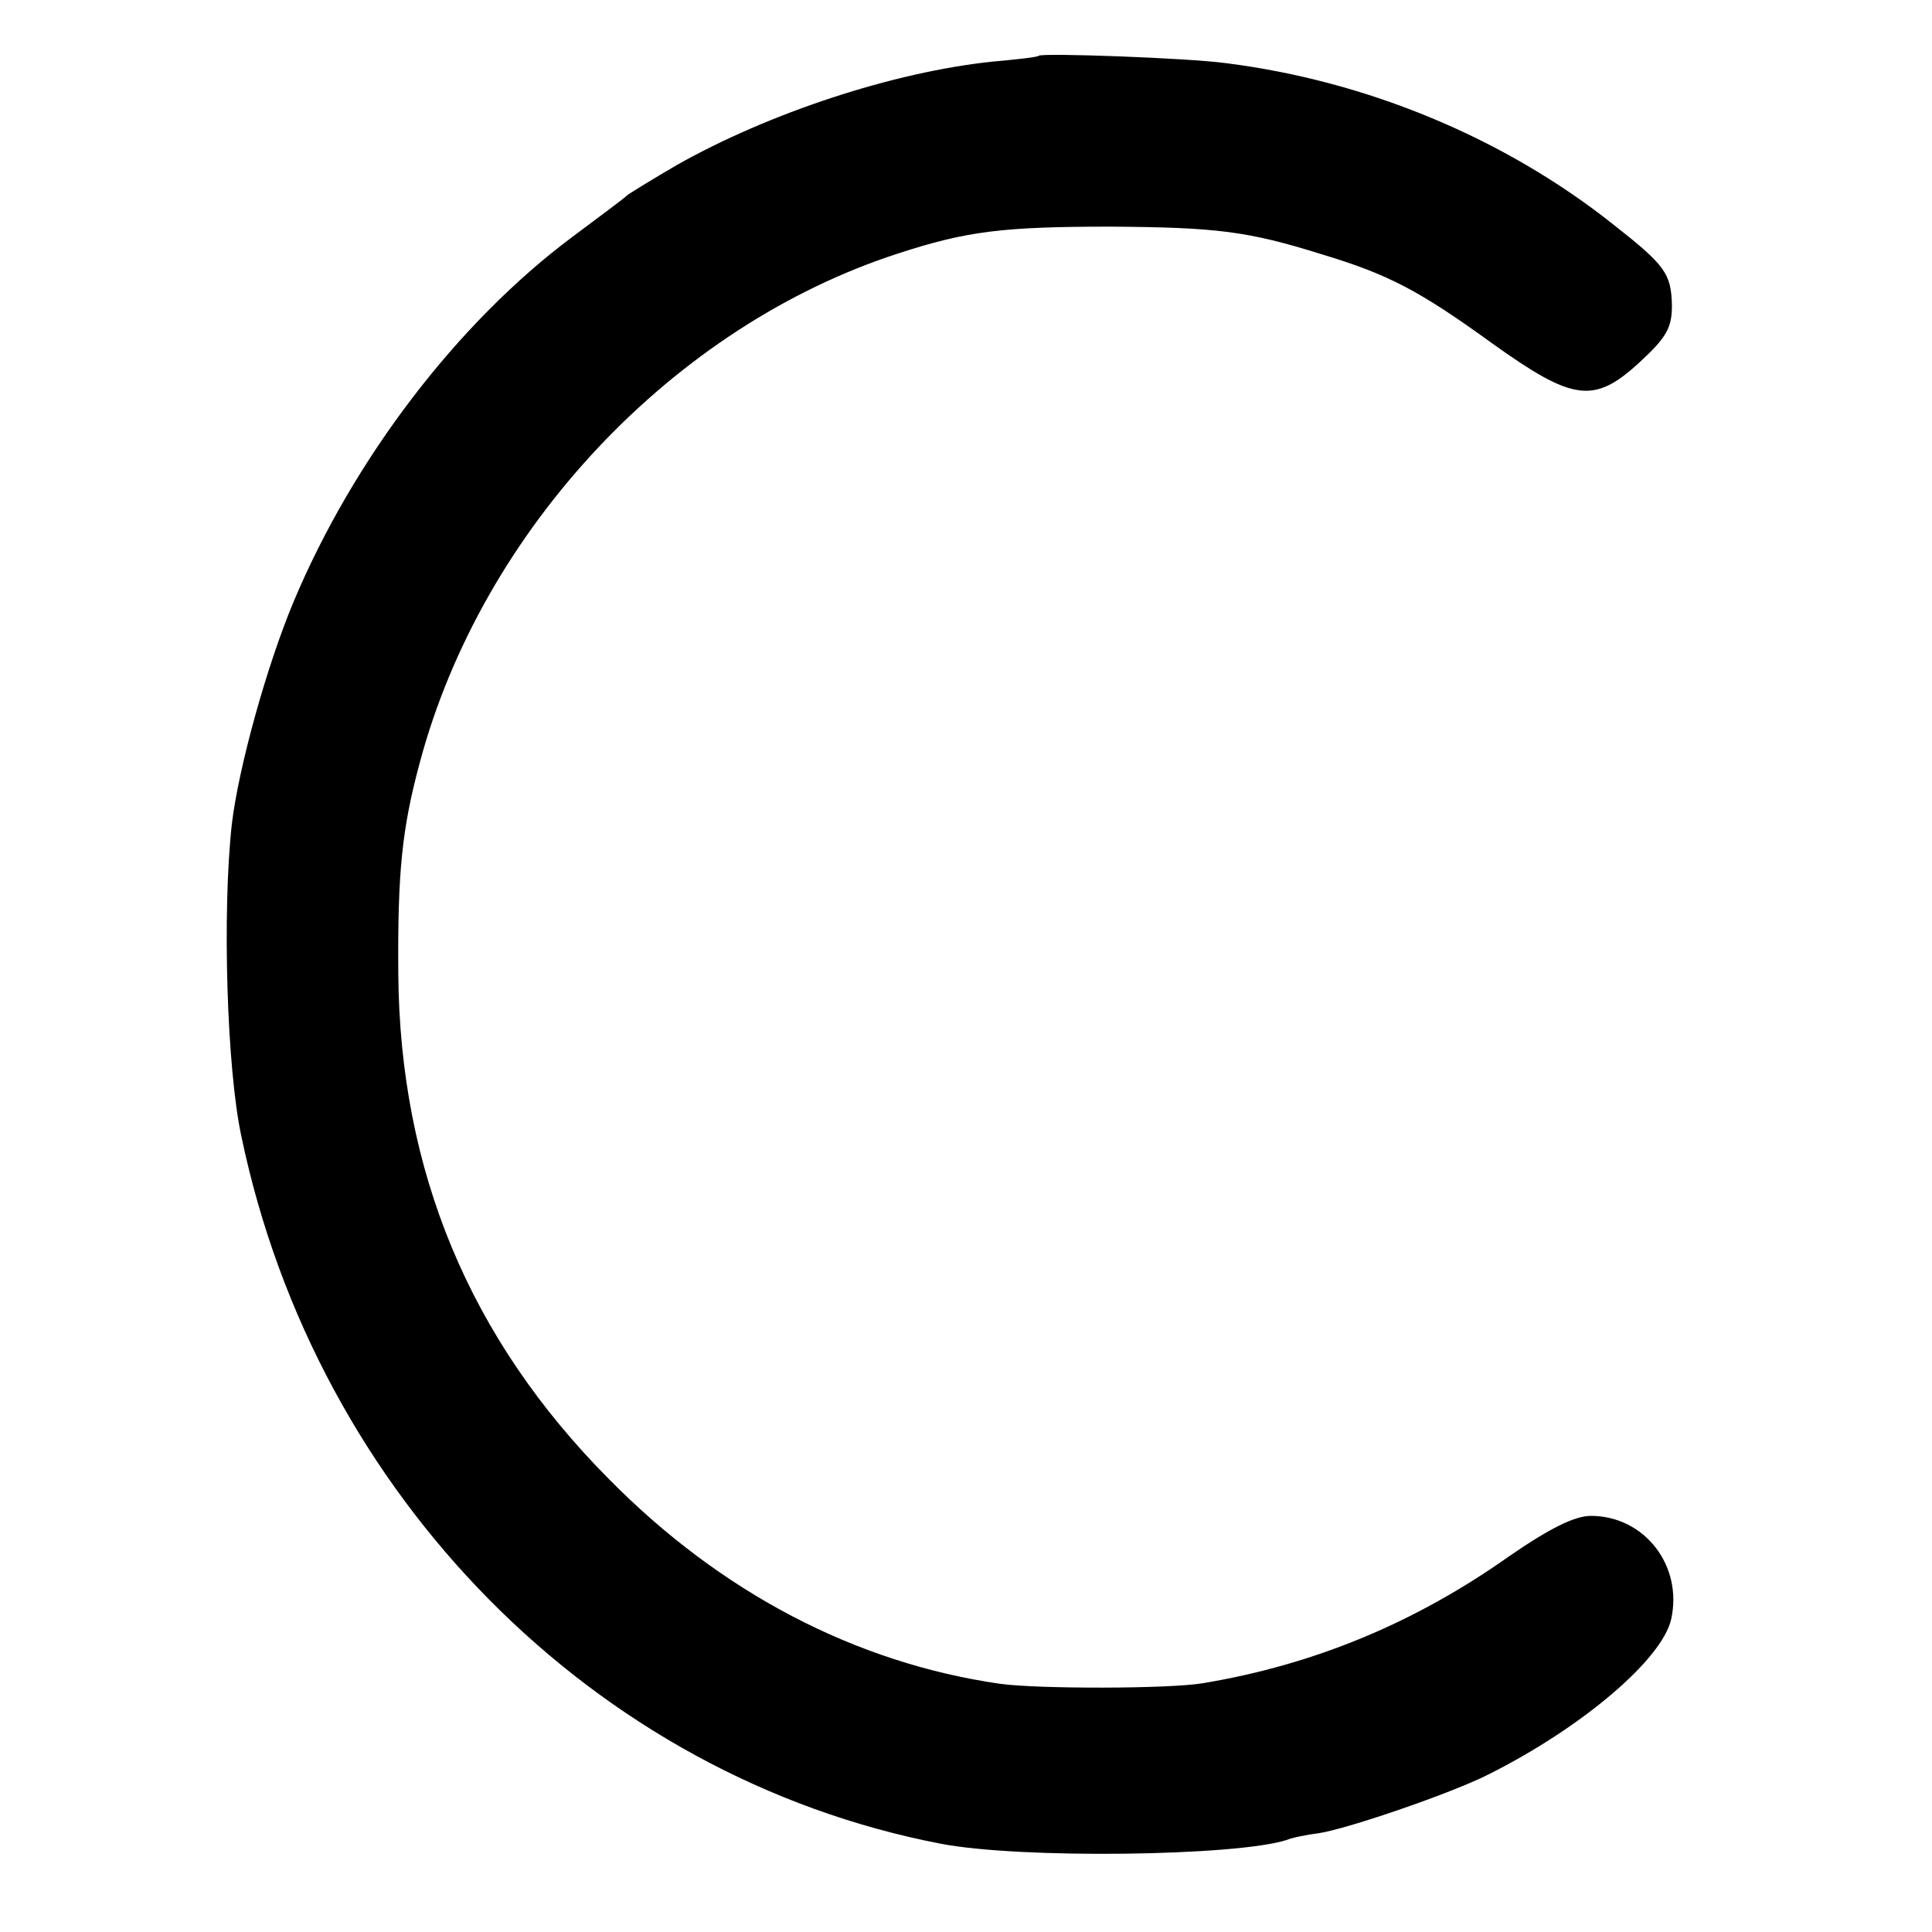 <?xml version="1.0" standalone="no"?>
<!DOCTYPE svg PUBLIC "-//W3C//DTD SVG 20010904//EN"
 "http://www.w3.org/TR/2001/REC-SVG-20010904/DTD/svg10.dtd">
<svg version="1.0" xmlns="http://www.w3.org/2000/svg"
 width="260pt" height="260pt" viewBox="0 0 260 260"
 preserveAspectRatio="xMidYMid meet">
<g transform="translate(0,260) scale(0.1,-0.1)"
fill="#000000" stroke="none">
<path d="M1398 2525 c-2 -2 -30 -5 -63 -8 -133 -14 -300 -69 -424 -139 -31
-18 -60 -36 -66 -40 -5 -5 -39 -30 -75 -57 -154 -115 -294 -298 -375 -491 -36
-86 -74 -223 -83 -299 -13 -117 -7 -329 13 -421 101 -483 475 -861 940 -951
107 -21 400 -17 467 5 7 3 27 7 43 9 39 6 179 54 228 79 126 63 234 155 246
209 16 72 -36 139 -108 139 -22 0 -56 -17 -111 -55 -126 -89 -261 -145 -410
-170 -45 -8 -224 -8 -274 -1 -195 28 -376 123 -526 275 -188 189 -282 415
-284 681 -1 137 5 195 29 284 84 314 341 587 644 685 92 30 141 36 286 36 142
-1 184 -6 283 -37 90 -27 132 -49 230 -120 109 -78 137 -82 198 -26 37 34 44
47 44 77 -1 43 -9 54 -79 109 -146 116 -331 193 -521 217 -51 7 -247 14 -252
10z"/>
</g>
</svg>
